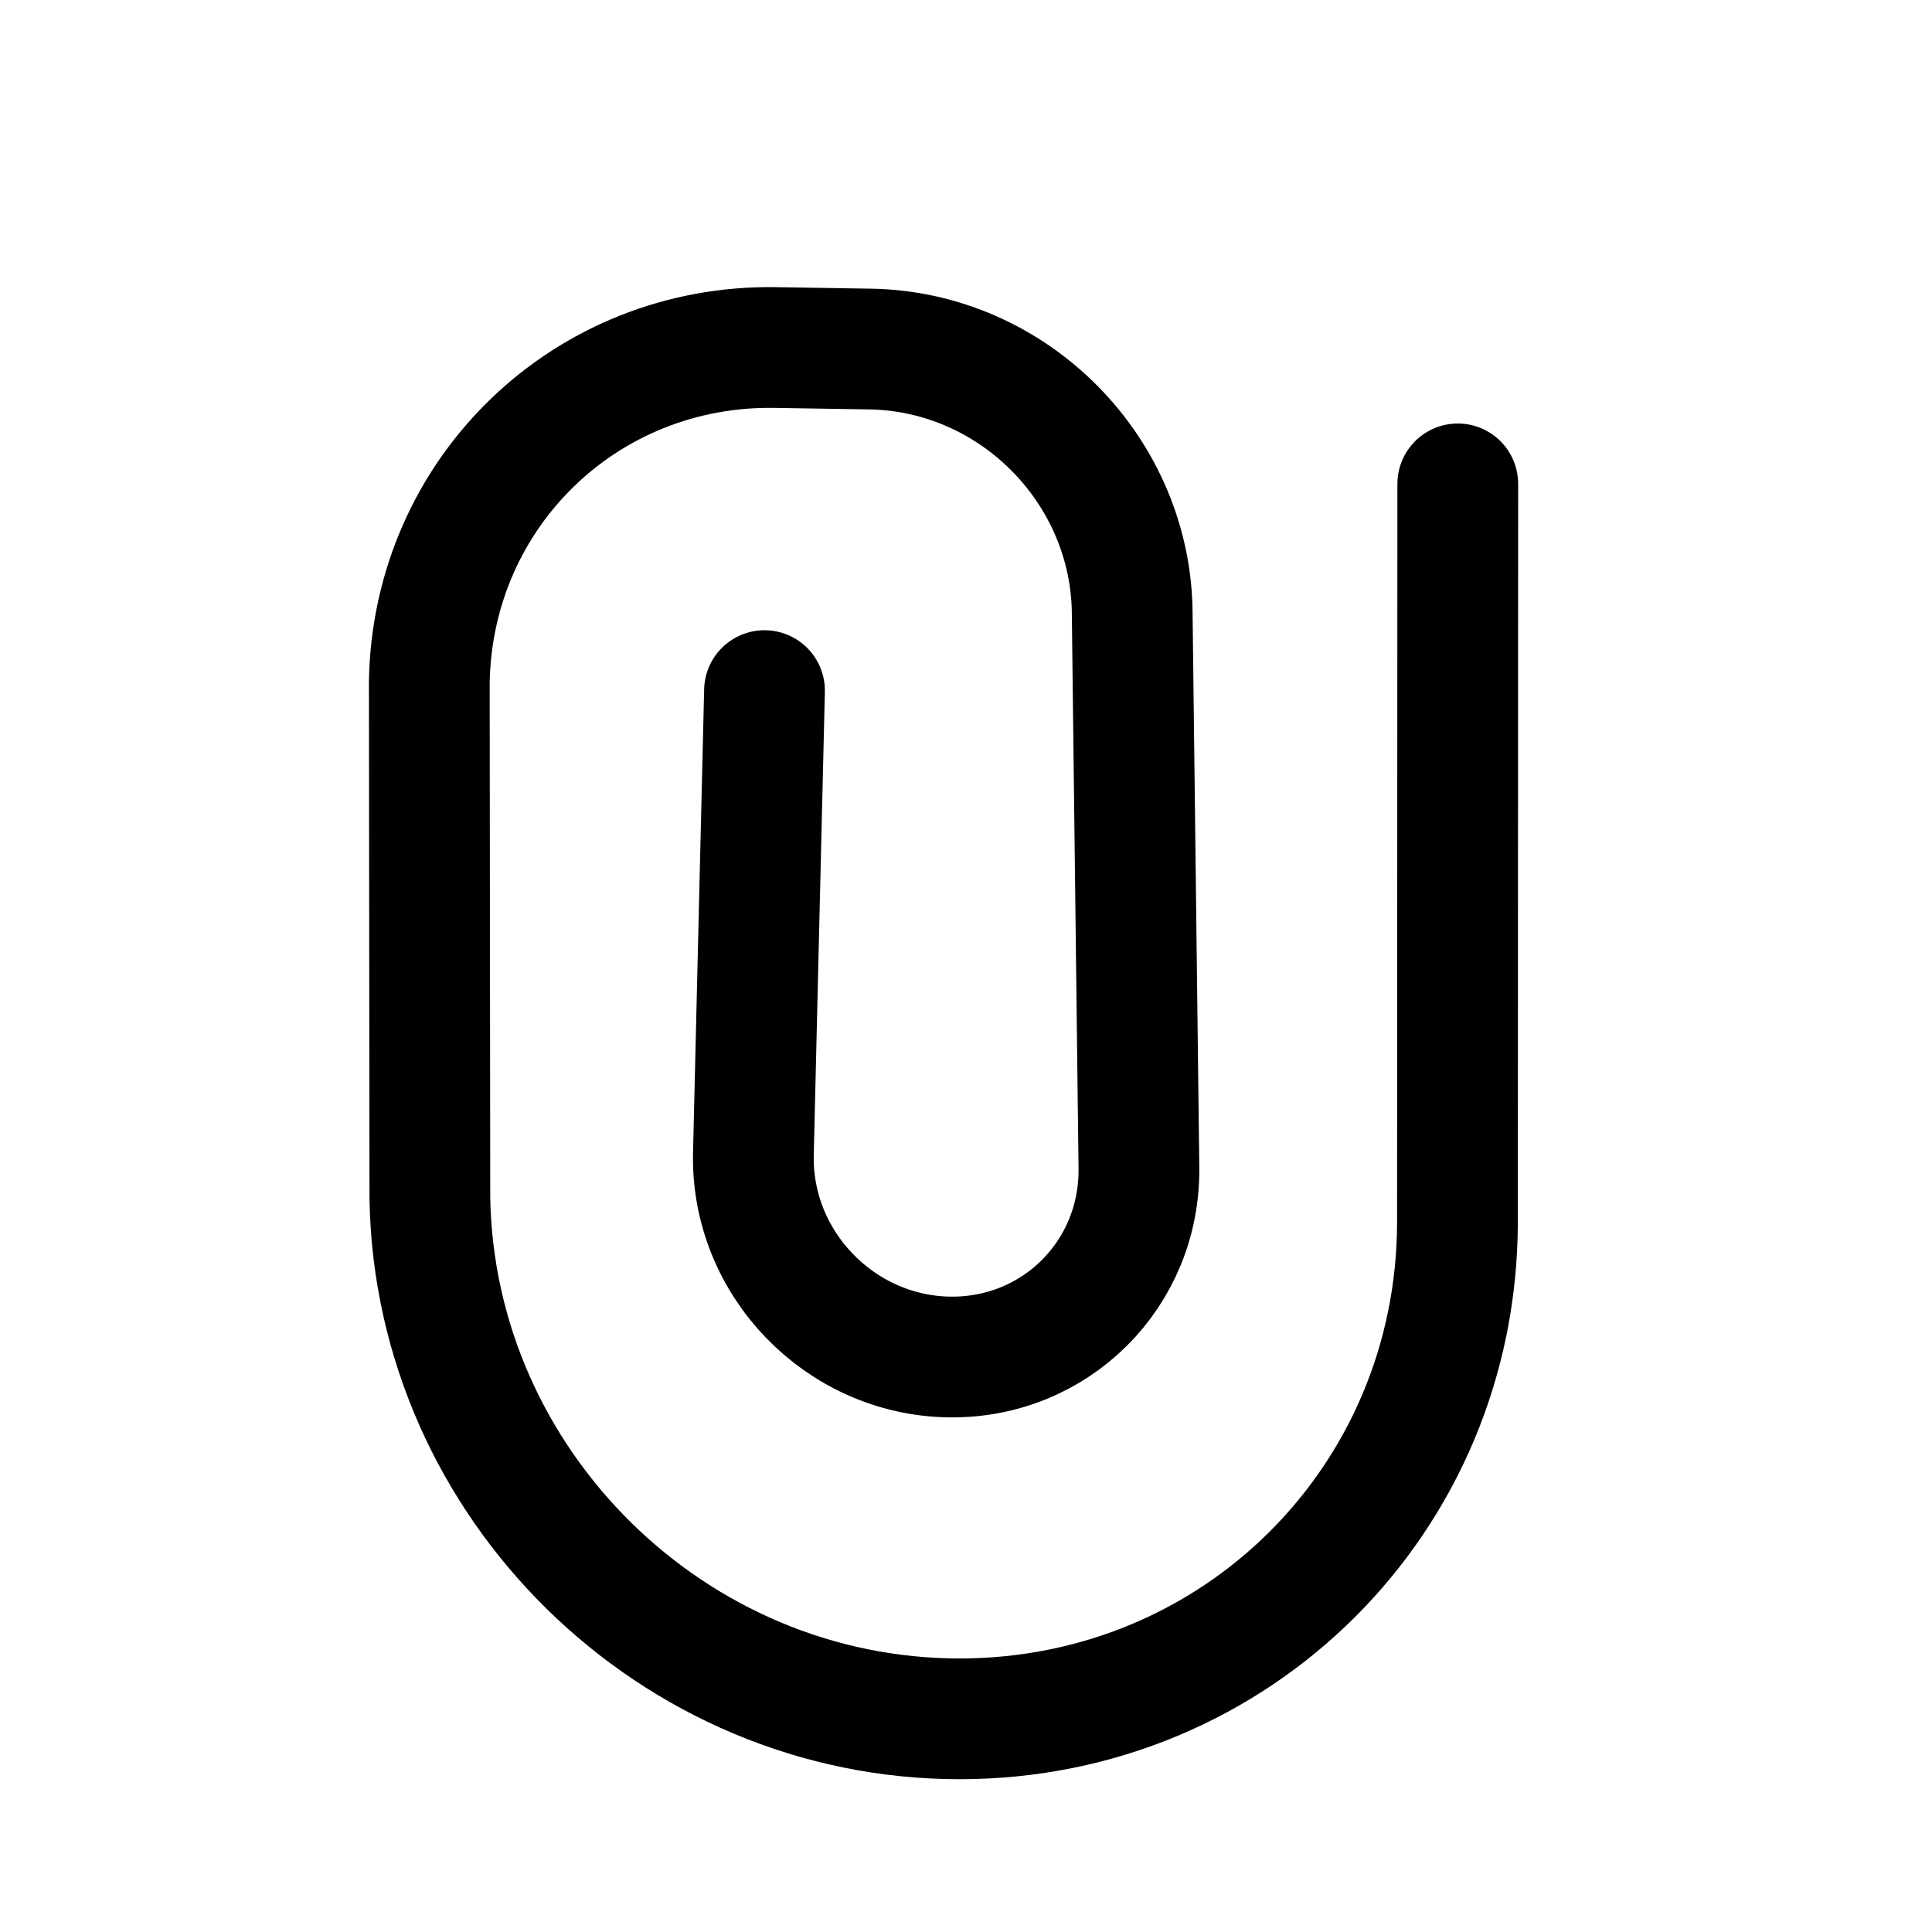 <svg width="24" height="24" viewBox="0 0 24 24" fill="none" xmlns="http://www.w3.org/2000/svg">
<path d="M9.497 8.579L9.359 14.33C9.326 15.688 10.431 16.836 11.791 16.857C13.111 16.878 14.165 15.826 14.148 14.507L14.065 7.644C14.065 5.853 12.598 4.363 10.806 4.336L9.63 4.317C7.275 4.281 5.374 6.119 5.333 8.471L5.34 14.887C5.401 18.444 8.364 21.354 11.924 21.352C15.368 21.35 18.104 18.617 18.105 15.177L18.109 6.011" stroke="currentColor" stroke-width="1.5" stroke-linecap="round"/>
</svg>
